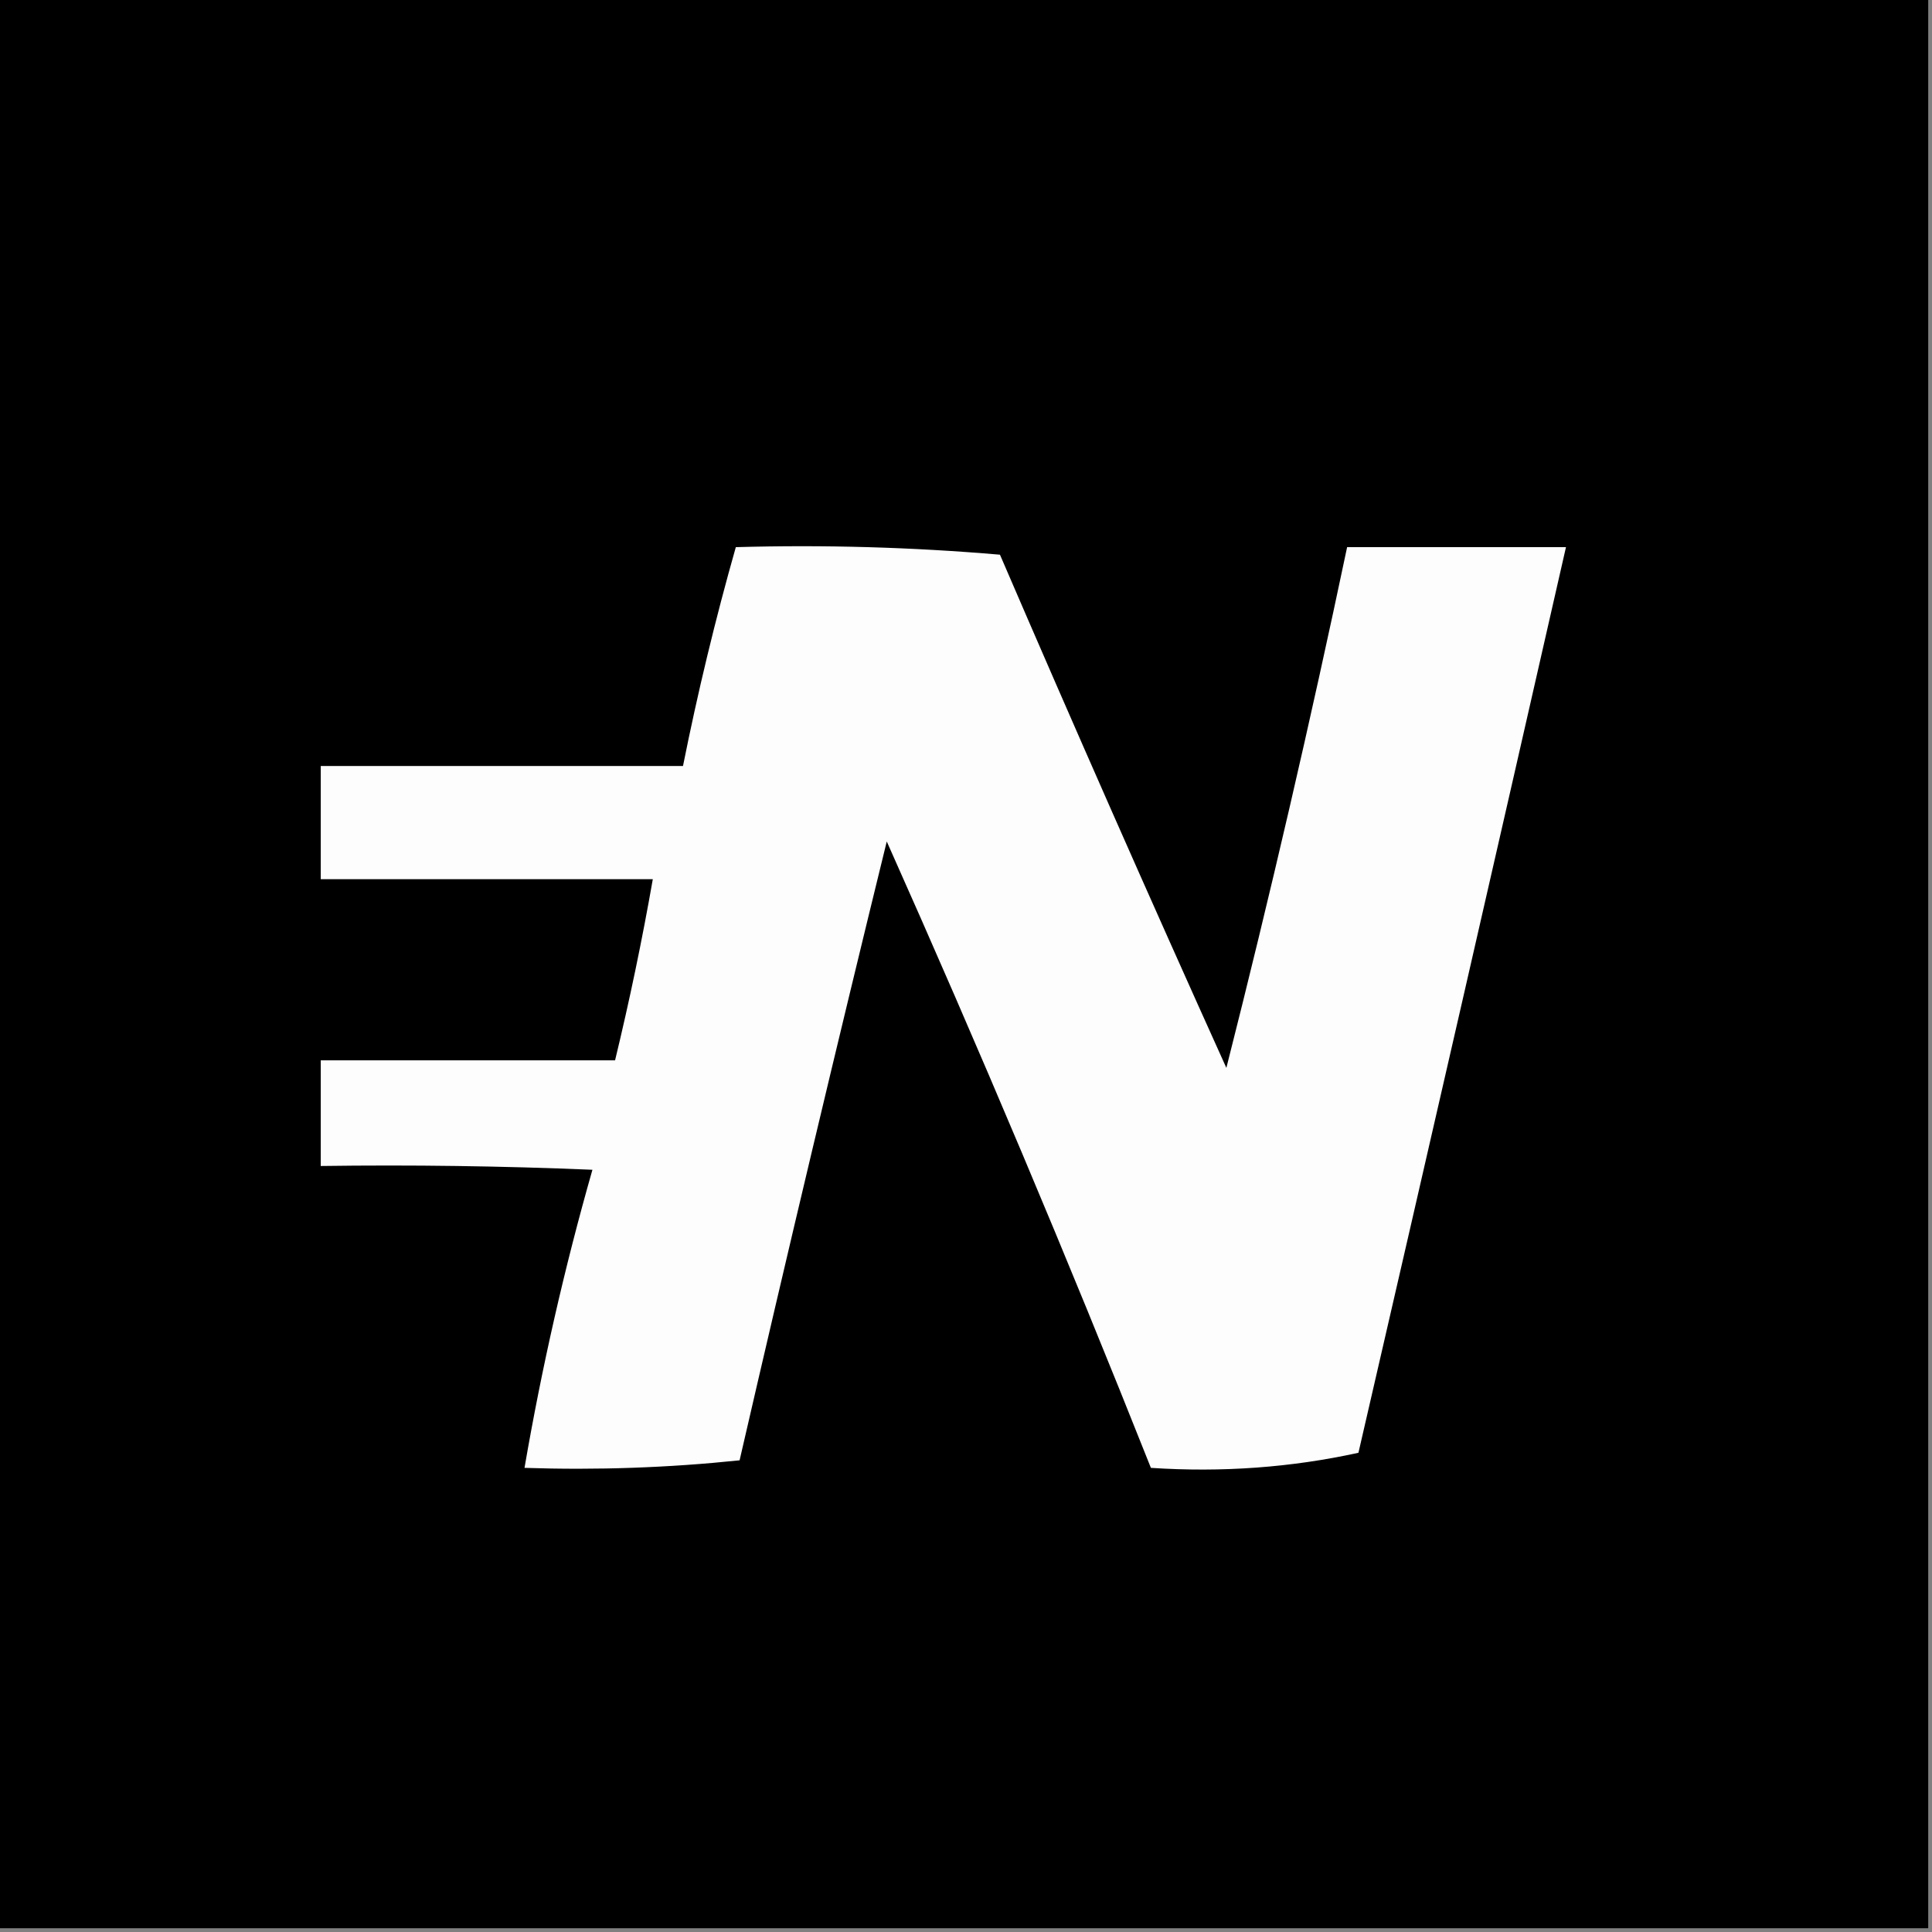 <?xml version="1.0" encoding="UTF-8"?>
<!DOCTYPE svg PUBLIC "-//W3C//DTD SVG 1.1//EN" "http://www.w3.org/Graphics/SVG/1.1/DTD/svg11.dtd">
<svg xmlns="http://www.w3.org/2000/svg" version="1.1" width="256px" height="256px" style="shape-rendering:geometricPrecision; text-rendering:geometricPrecision; image-rendering:optimizeQuality; fill-rule:evenodd; clip-rule:evenodd" xmlns:xlink="http://www.w3.org/1999/xlink">
<rect width="100%" height="100%" fill="#808080" stroke="none"/>
<g><path style="opacity:1" fill="#000000" d="M -0.5,-0.5 C 84.833,-0.5 170.167,-0.5 255.5,-0.5C 255.5,84.833 255.5,170.167 255.5,255.5C 170.167,255.5 84.833,255.5 -0.5,255.5C -0.5,170.167 -0.5,84.833 -0.5,-0.5 Z"/></g>
<g><path style="opacity:0.995" fill="#fefefe" d="M 97.5,72.5 C 109.186,72.168 120.852,72.501 132.5,73.5C 142.314,96.284 152.314,118.951 162.5,141.5C 168.307,118.605 173.641,95.605 178.5,72.5C 188.167,72.5 197.833,72.5 207.5,72.5C 198.4,112.5 189.233,152.5 180,192.5C 171.099,194.456 161.932,195.122 152.5,194.5C 141.425,166.615 129.758,138.949 117.5,111.5C 110.812,138.768 104.312,166.101 98,193.5C 88.583,194.485 79.083,194.818 69.5,194.5C 71.794,181.157 74.794,167.99 78.5,155C 66.505,154.5 54.505,154.333 42.5,154.5C 42.5,149.833 42.5,145.167 42.5,140.5C 55.5,140.5 68.5,140.5 81.5,140.5C 83.423,132.554 85.089,124.554 86.5,116.5C 71.833,116.5 57.167,116.5 42.5,116.5C 42.5,111.5 42.5,106.5 42.5,101.5C 58.5,101.5 74.5,101.5 90.5,101.5C 92.455,91.719 94.789,82.052 97.5,72.5 Z"/></g>
</svg>
